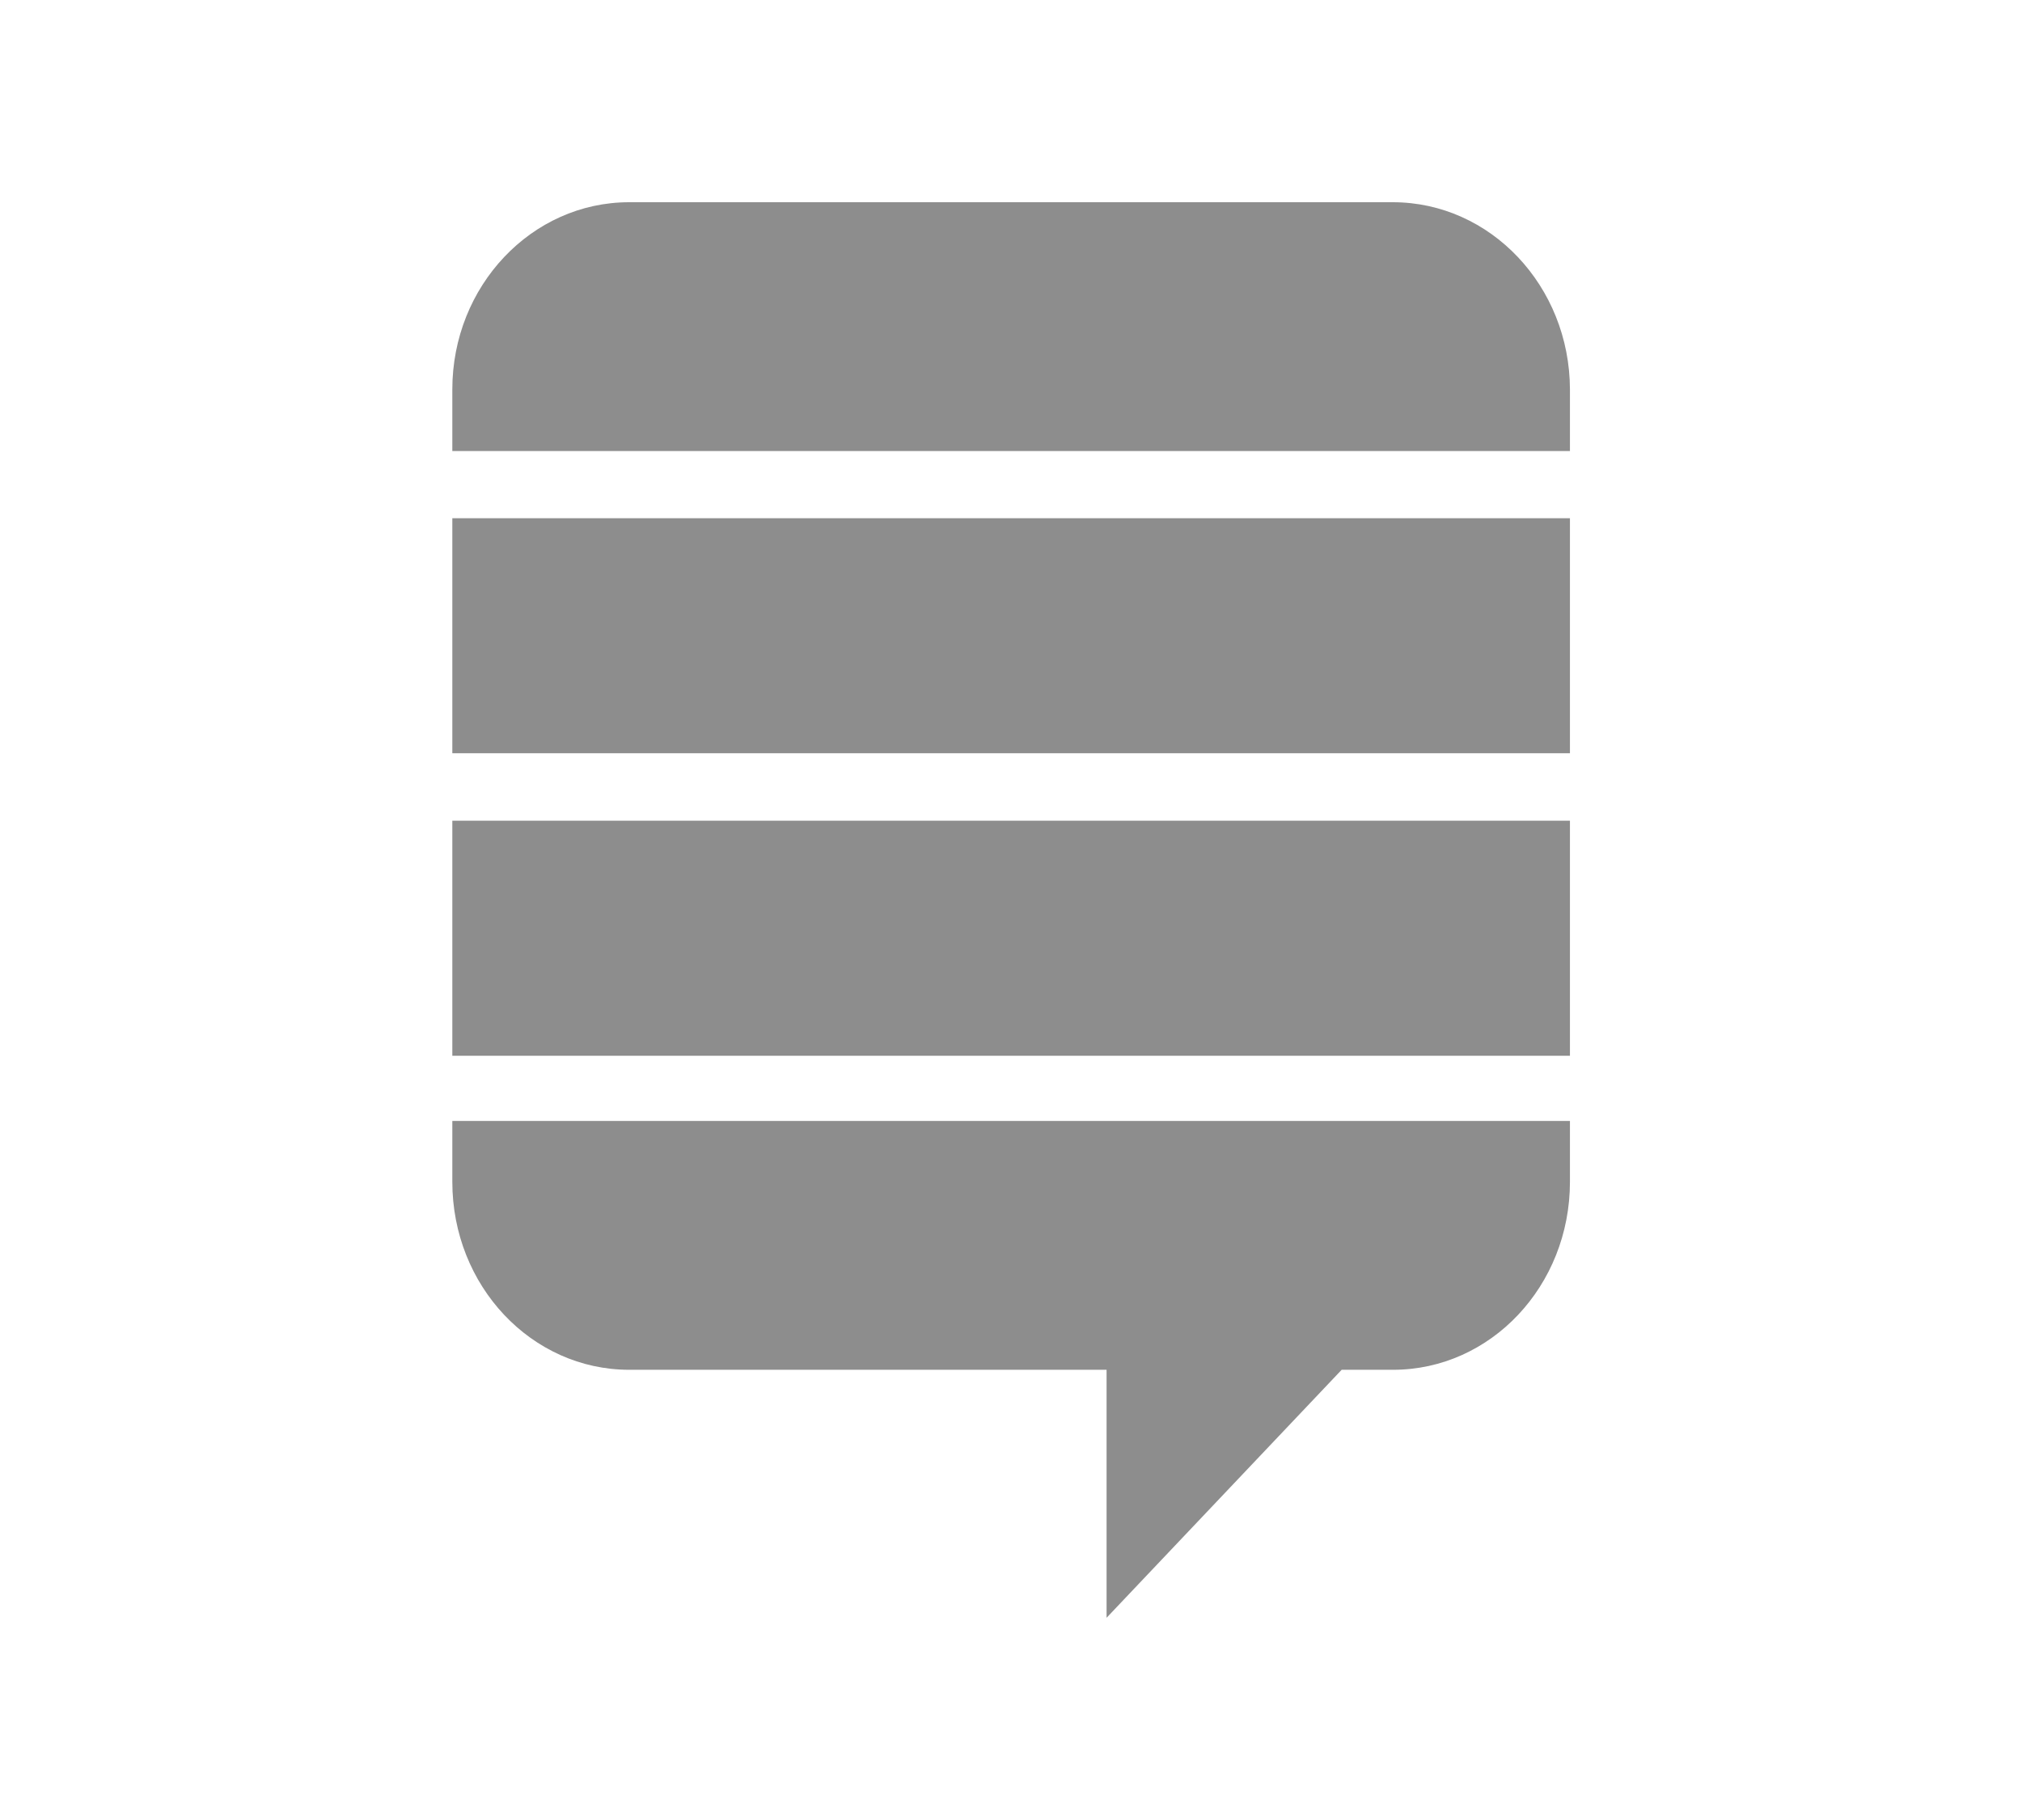 <svg width="30" height="27" viewBox="0 0 30 27" fill="none" xmlns="http://www.w3.org/2000/svg">
<path d="M6.711 16.63H23.293V17.532C23.293 19.078 22.116 20.321 20.669 20.321H19.906L16.418 24V20.321H9.335C7.888 20.321 6.711 19.078 6.711 17.532V16.63ZM6.711 15.662H23.293V12.175H6.711V15.662ZM6.711 11.174H23.293V7.688H6.711V11.174ZM20.665 3H9.335C7.888 3 6.711 4.243 6.711 5.777V6.691H23.293V5.777C23.289 4.243 22.112 3 20.665 3Z" fill="#8D8D8D"/>
</svg>
